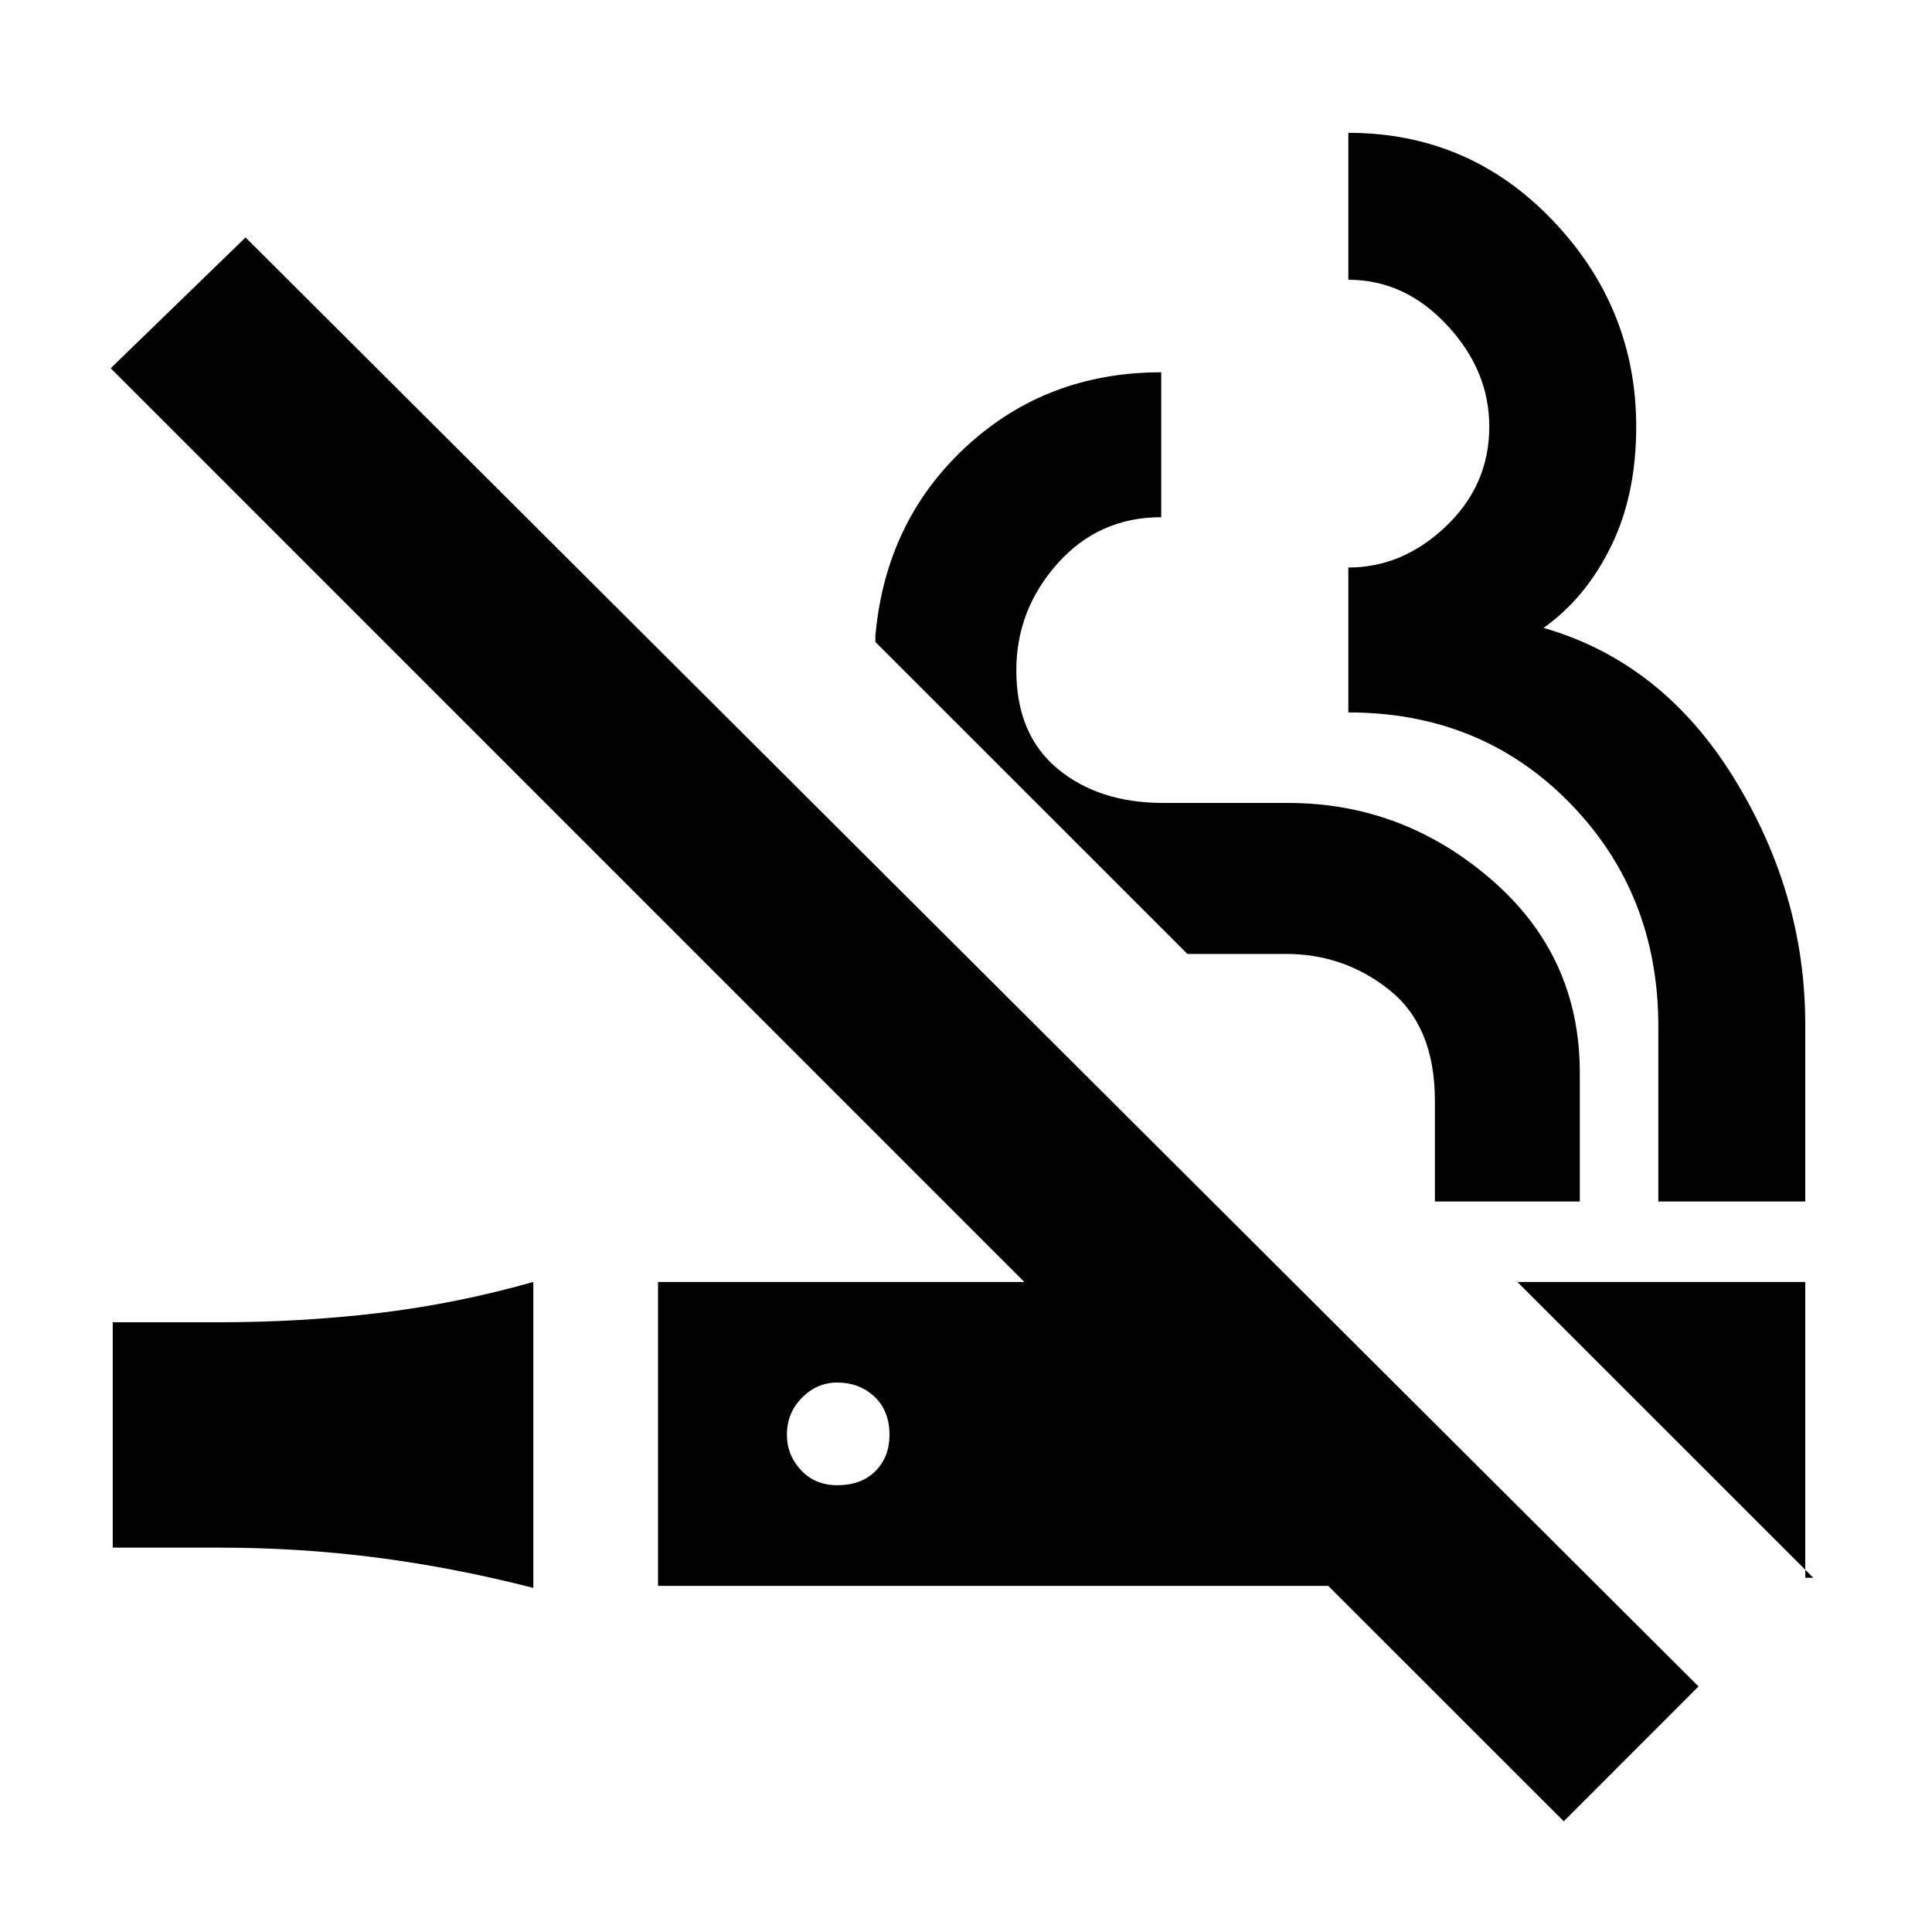 <svg xmlns="http://www.w3.org/2000/svg" height="20" width="20"><path d="M5.521 16.438q-.813-.209-1.615-.313-.802-.104-1.635-.104H1.167v-2.333h1.104q.833 0 1.635-.094t1.615-.323Zm10.667 2.416-2.438-2.437H6.812v-3.146h3.792L1.146 3.812l1.396-1.354 15.041 15Zm2.583-2.521-3.063-3.062h2.98v3.062Zm-10.104-.958q.25 0 .395-.146.146-.146.146-.375 0-.25-.156-.396-.156-.146-.385-.146-.209 0-.365.157-.156.156-.156.385 0 .208.146.365.146.156.375.156Zm8.5-2.937v-1.813q0-1.375-.917-2.313-.917-.937-2.292-.937v-1.5q.563 0 1.011-.427.448-.427.448-1.031 0-.584-.438-1.052-.437-.469-1.021-.469V1.375q1.25 0 2.115.906.865.907.865 2.136 0 .708-.261 1.239-.26.532-.698.844 1.229.354 1.969 1.552t.74 2.552v1.834Zm-2.313 0v-1.042q0-.771-.469-1.146-.468-.375-1.073-.375h-1.02l-3.23-3.229v-.063q.105-1.187.938-1.958.833-.771 2.021-.771v1.5q-.646 0-1.073.479-.427.479-.427 1.105 0 .666.427 1.02t1.094.354h1.291q1.188 0 2.104.792.917.792.917 2v1.334Z"/></svg>
